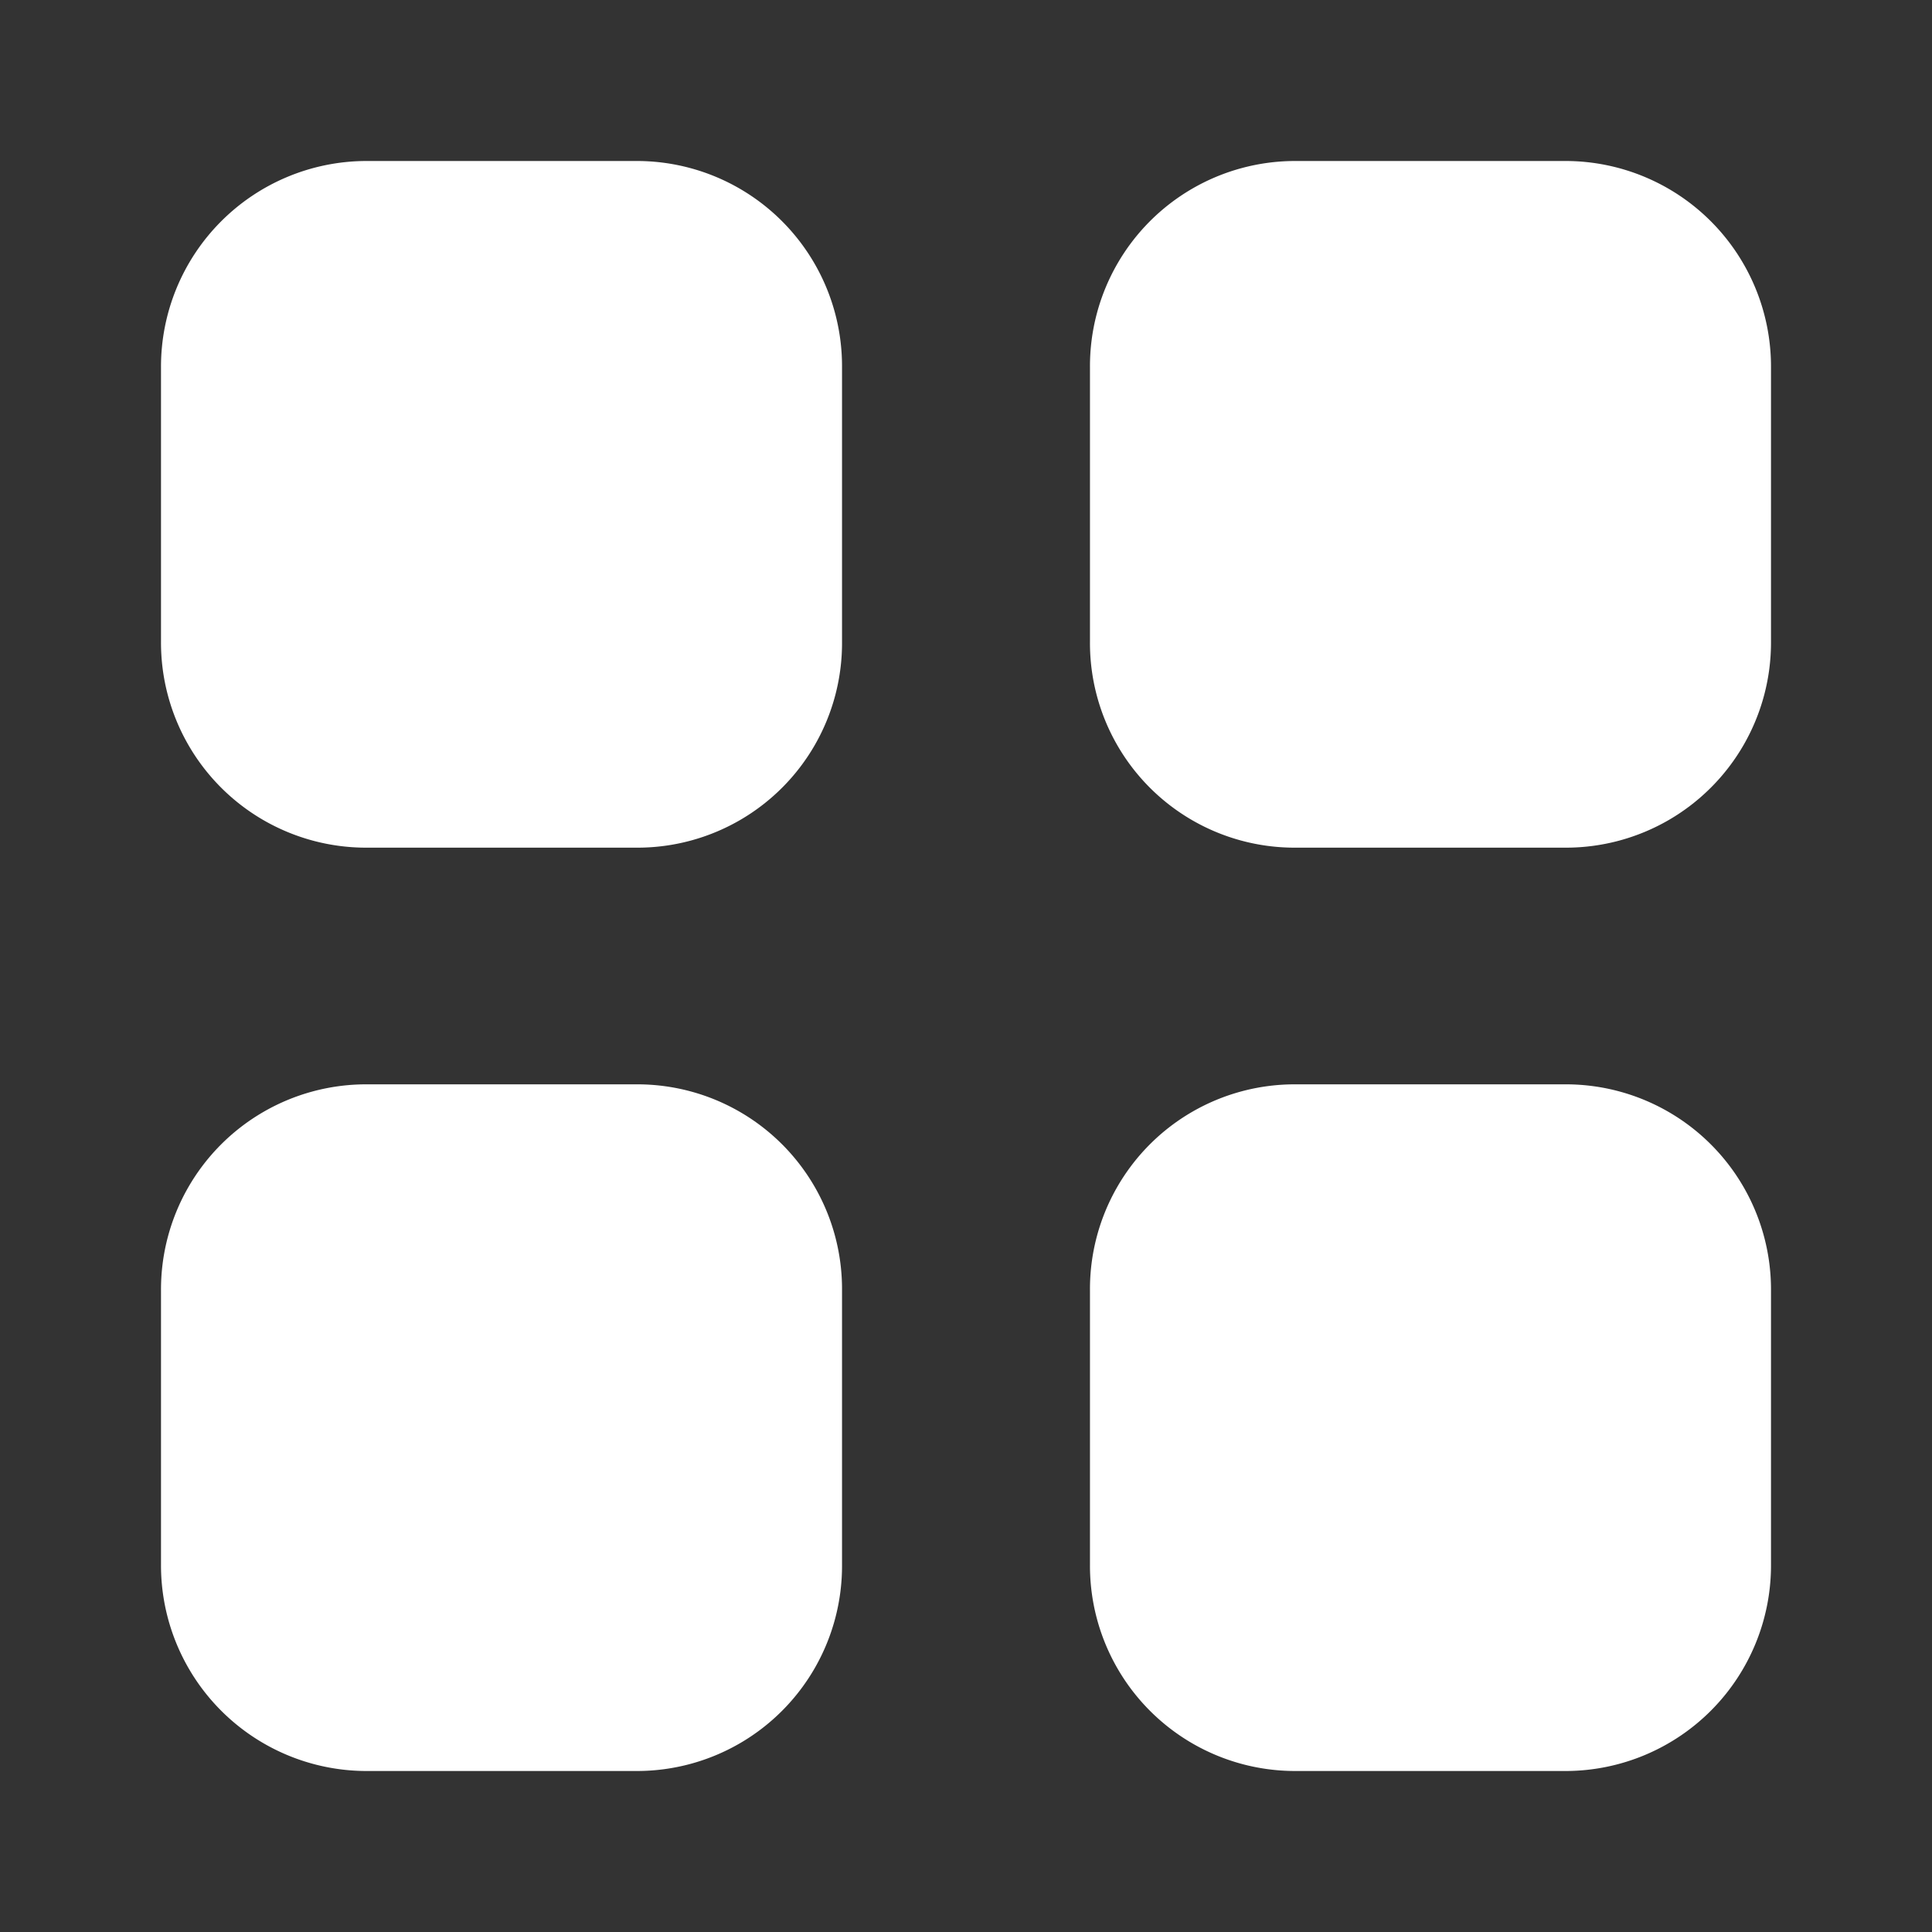 <svg xmlns="http://www.w3.org/2000/svg" width="24" height="24" viewBox="0 0 24 24">
    <rect x="0" y="0" width="24" height="24" fill="#333333" stroke="none"/>
    <defs><style>.b{fill:#ffffff;}</style></defs>
    <path class="b" d="M14.081,20a2.549,2.549,0,0,1-2.541-2.56V14.031a2.543,2.543,0,0,1,2.541-2.561h3.38A2.549,2.549,0,0,1,20,14.031v3.408A2.554,2.554,0,0,1,17.46,20ZM2.54,20A2.555,2.555,0,0,1,0,17.439V14.031A2.549,2.549,0,0,1,2.54,11.47H5.92a2.543,2.543,0,0,1,2.54,2.561v3.408A2.548,2.548,0,0,1,5.92,20ZM14.081,8.53A2.542,2.542,0,0,1,11.54,5.97V2.561A2.549,2.549,0,0,1,14.081,0h3.38A2.554,2.554,0,0,1,20,2.561V5.97a2.548,2.548,0,0,1-2.54,2.56ZM2.54,8.53A2.548,2.548,0,0,1,0,5.97V2.561A2.555,2.555,0,0,1,2.54,0H5.92A2.549,2.549,0,0,1,8.46,2.561V5.97A2.542,2.542,0,0,1,5.92,8.53Z" transform="translate(2 2)"/></svg>